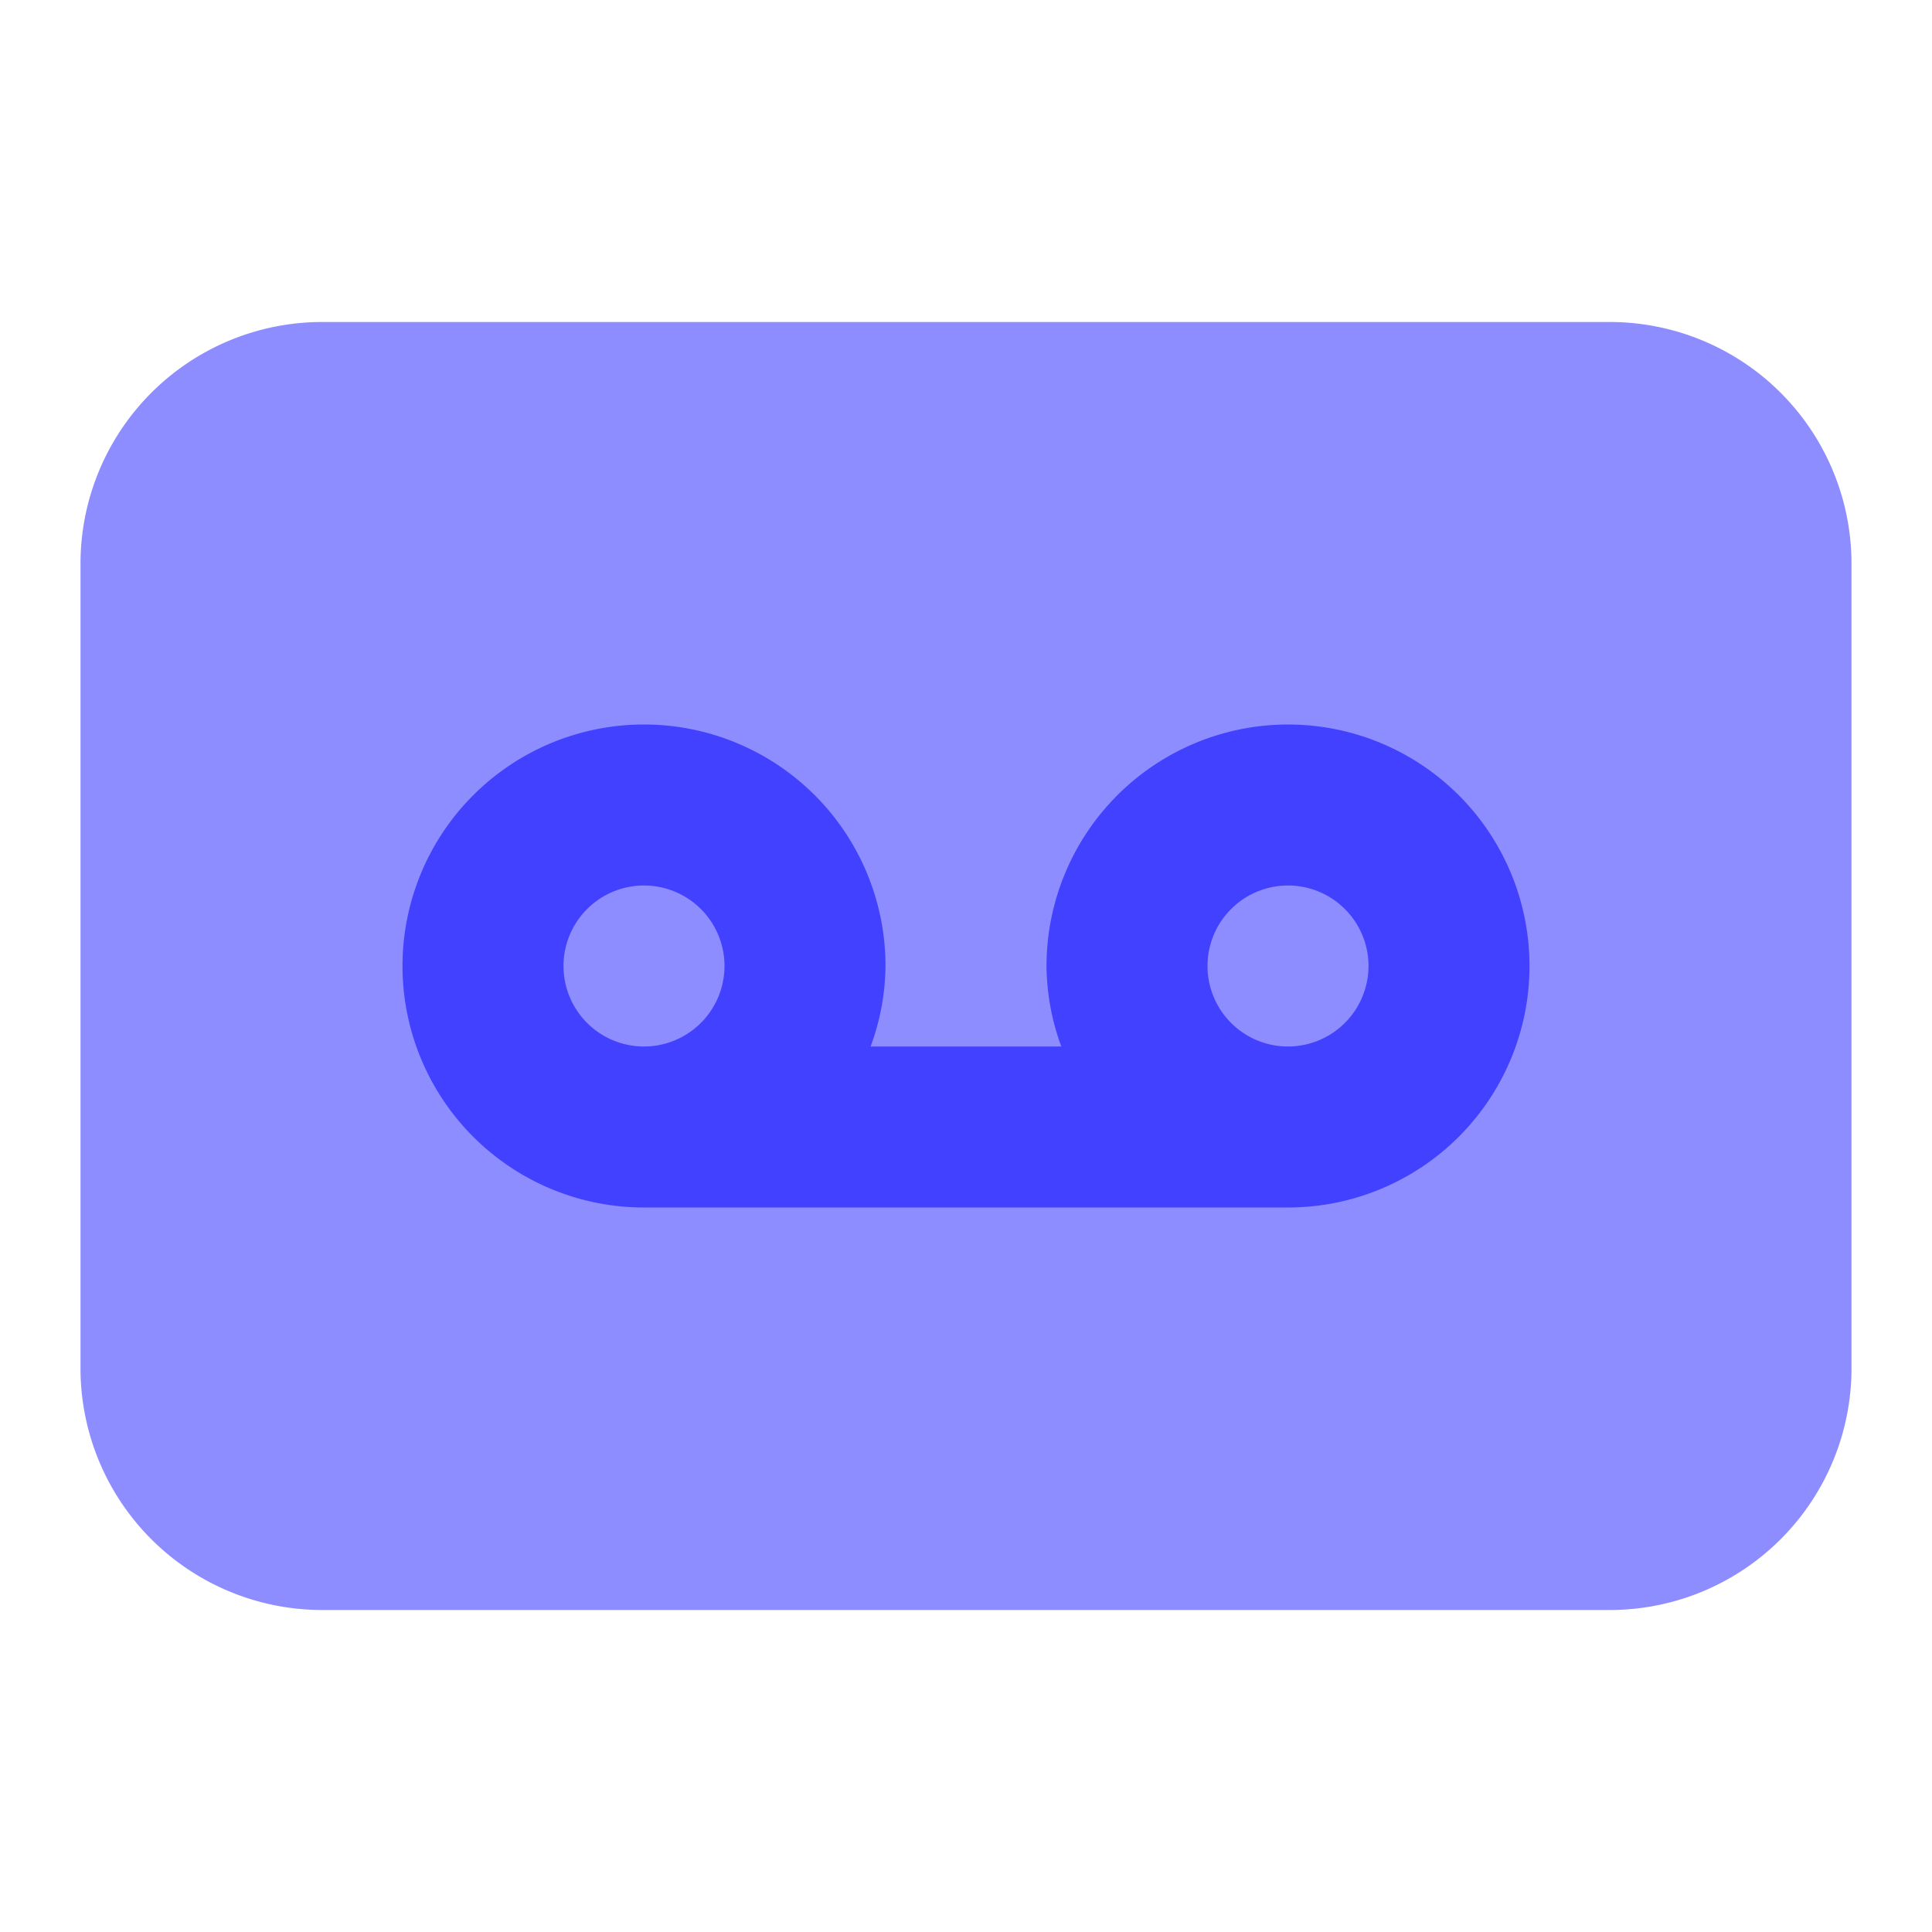 <svg xmlns="http://www.w3.org/2000/svg" viewBox="0 0 24 24"><path fill="#8d8dff" d="M20,20H4a3.003,3.003,0,0,1-3-3V7A3.003,3.003,0,0,1,4,4H20a3.003,3.003,0,0,1,3,3V17A3.003,3.003,0,0,1,20,20Z"/><path fill="#4141ff" d="M16,9a3.003,3.003,0,0,0-3,3,2.965,2.965,0,0,0,.184,1h-2.369A2.965,2.965,0,0,0,11,12a3,3,0,1,0-3,3h8a3,3,0,0,0,0-6ZM8,13a1,1,0,1,1,1-1A1.001,1.001,0,0,1,8,13Zm8,0a1,1,0,1,1,1-1A1.001,1.001,0,0,1,16,13Z"/></svg>